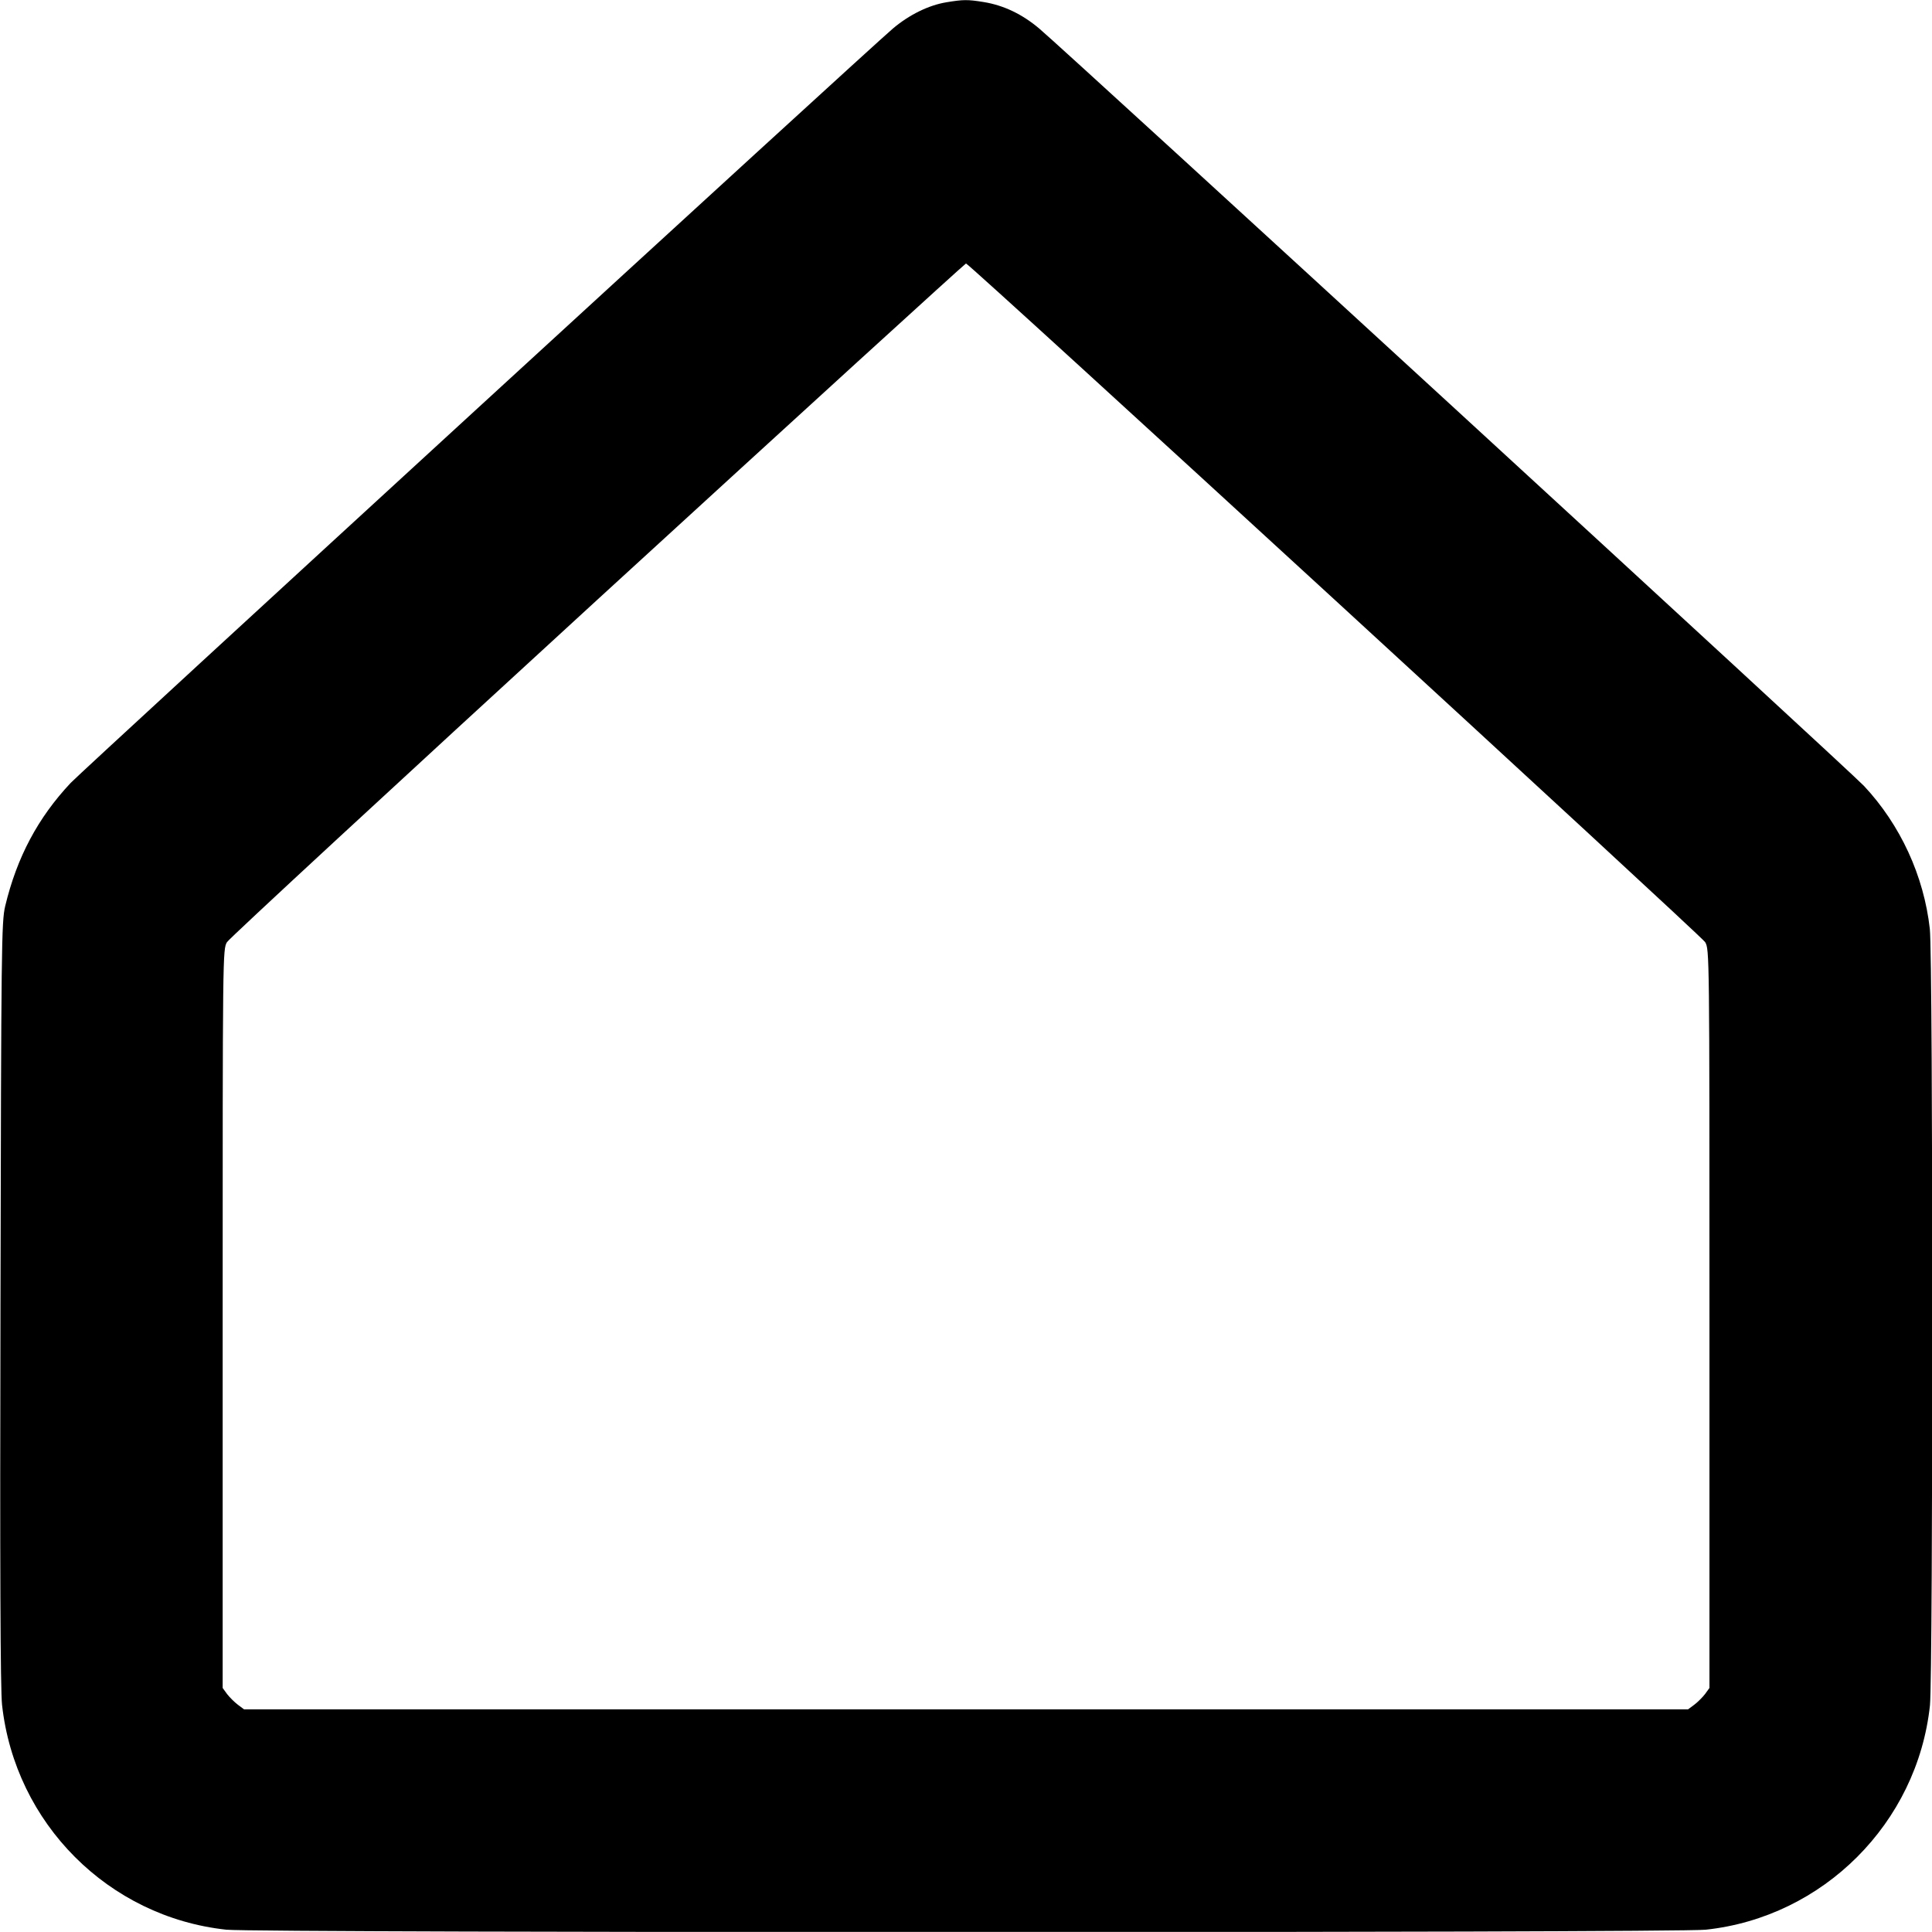 <svg width="16" height="16" viewBox="0 0 16 16" fill="none" xmlns="http://www.w3.org/2000/svg">
<g clip-path="url(#clip0_8874_15272)">
<path fill-rule="evenodd" clip-rule="evenodd" d="M7.837 0.019C7.691 0.043 7.53 0.122 7.395 0.236C7.189 0.41 0.693 6.371 0.586 6.483C0.315 6.771 0.14 7.099 0.043 7.504C0.012 7.633 0.01 7.836 0.004 10.789C-0.001 12.988 0.003 13.991 0.017 14.119C0.125 15.101 0.899 15.876 1.875 15.981C2.123 16.008 13.878 16.008 14.126 15.981C15.099 15.877 15.878 15.098 15.983 14.124C16.009 13.876 16.009 7.933 15.982 7.693C15.933 7.254 15.738 6.83 15.436 6.508C15.317 6.381 8.846 0.438 8.606 0.236C8.465 0.117 8.312 0.044 8.147 0.017C8.012 -0.005 7.976 -0.004 7.837 0.019ZM4.952 4.962C3.283 6.492 1.9 7.77 1.88 7.802C1.844 7.861 1.844 7.893 1.844 10.92V13.979L1.881 14.03C1.902 14.057 1.942 14.097 1.97 14.118L2.021 14.156H8H13.98L14.031 14.118C14.059 14.097 14.099 14.057 14.12 14.03L14.157 13.979V10.92C14.157 7.893 14.157 7.861 14.121 7.802C14.085 7.745 8.027 2.182 8 2.182C7.993 2.182 6.621 3.433 4.952 4.962Z" fill="currentColor"/>
</g>
<defs>
<clipPath id="clip0_8874_15272">
<rect width="16" height="16" fill="white" transform="translate(0 -0.001)"/>
</clipPath>
</defs>
</svg>
